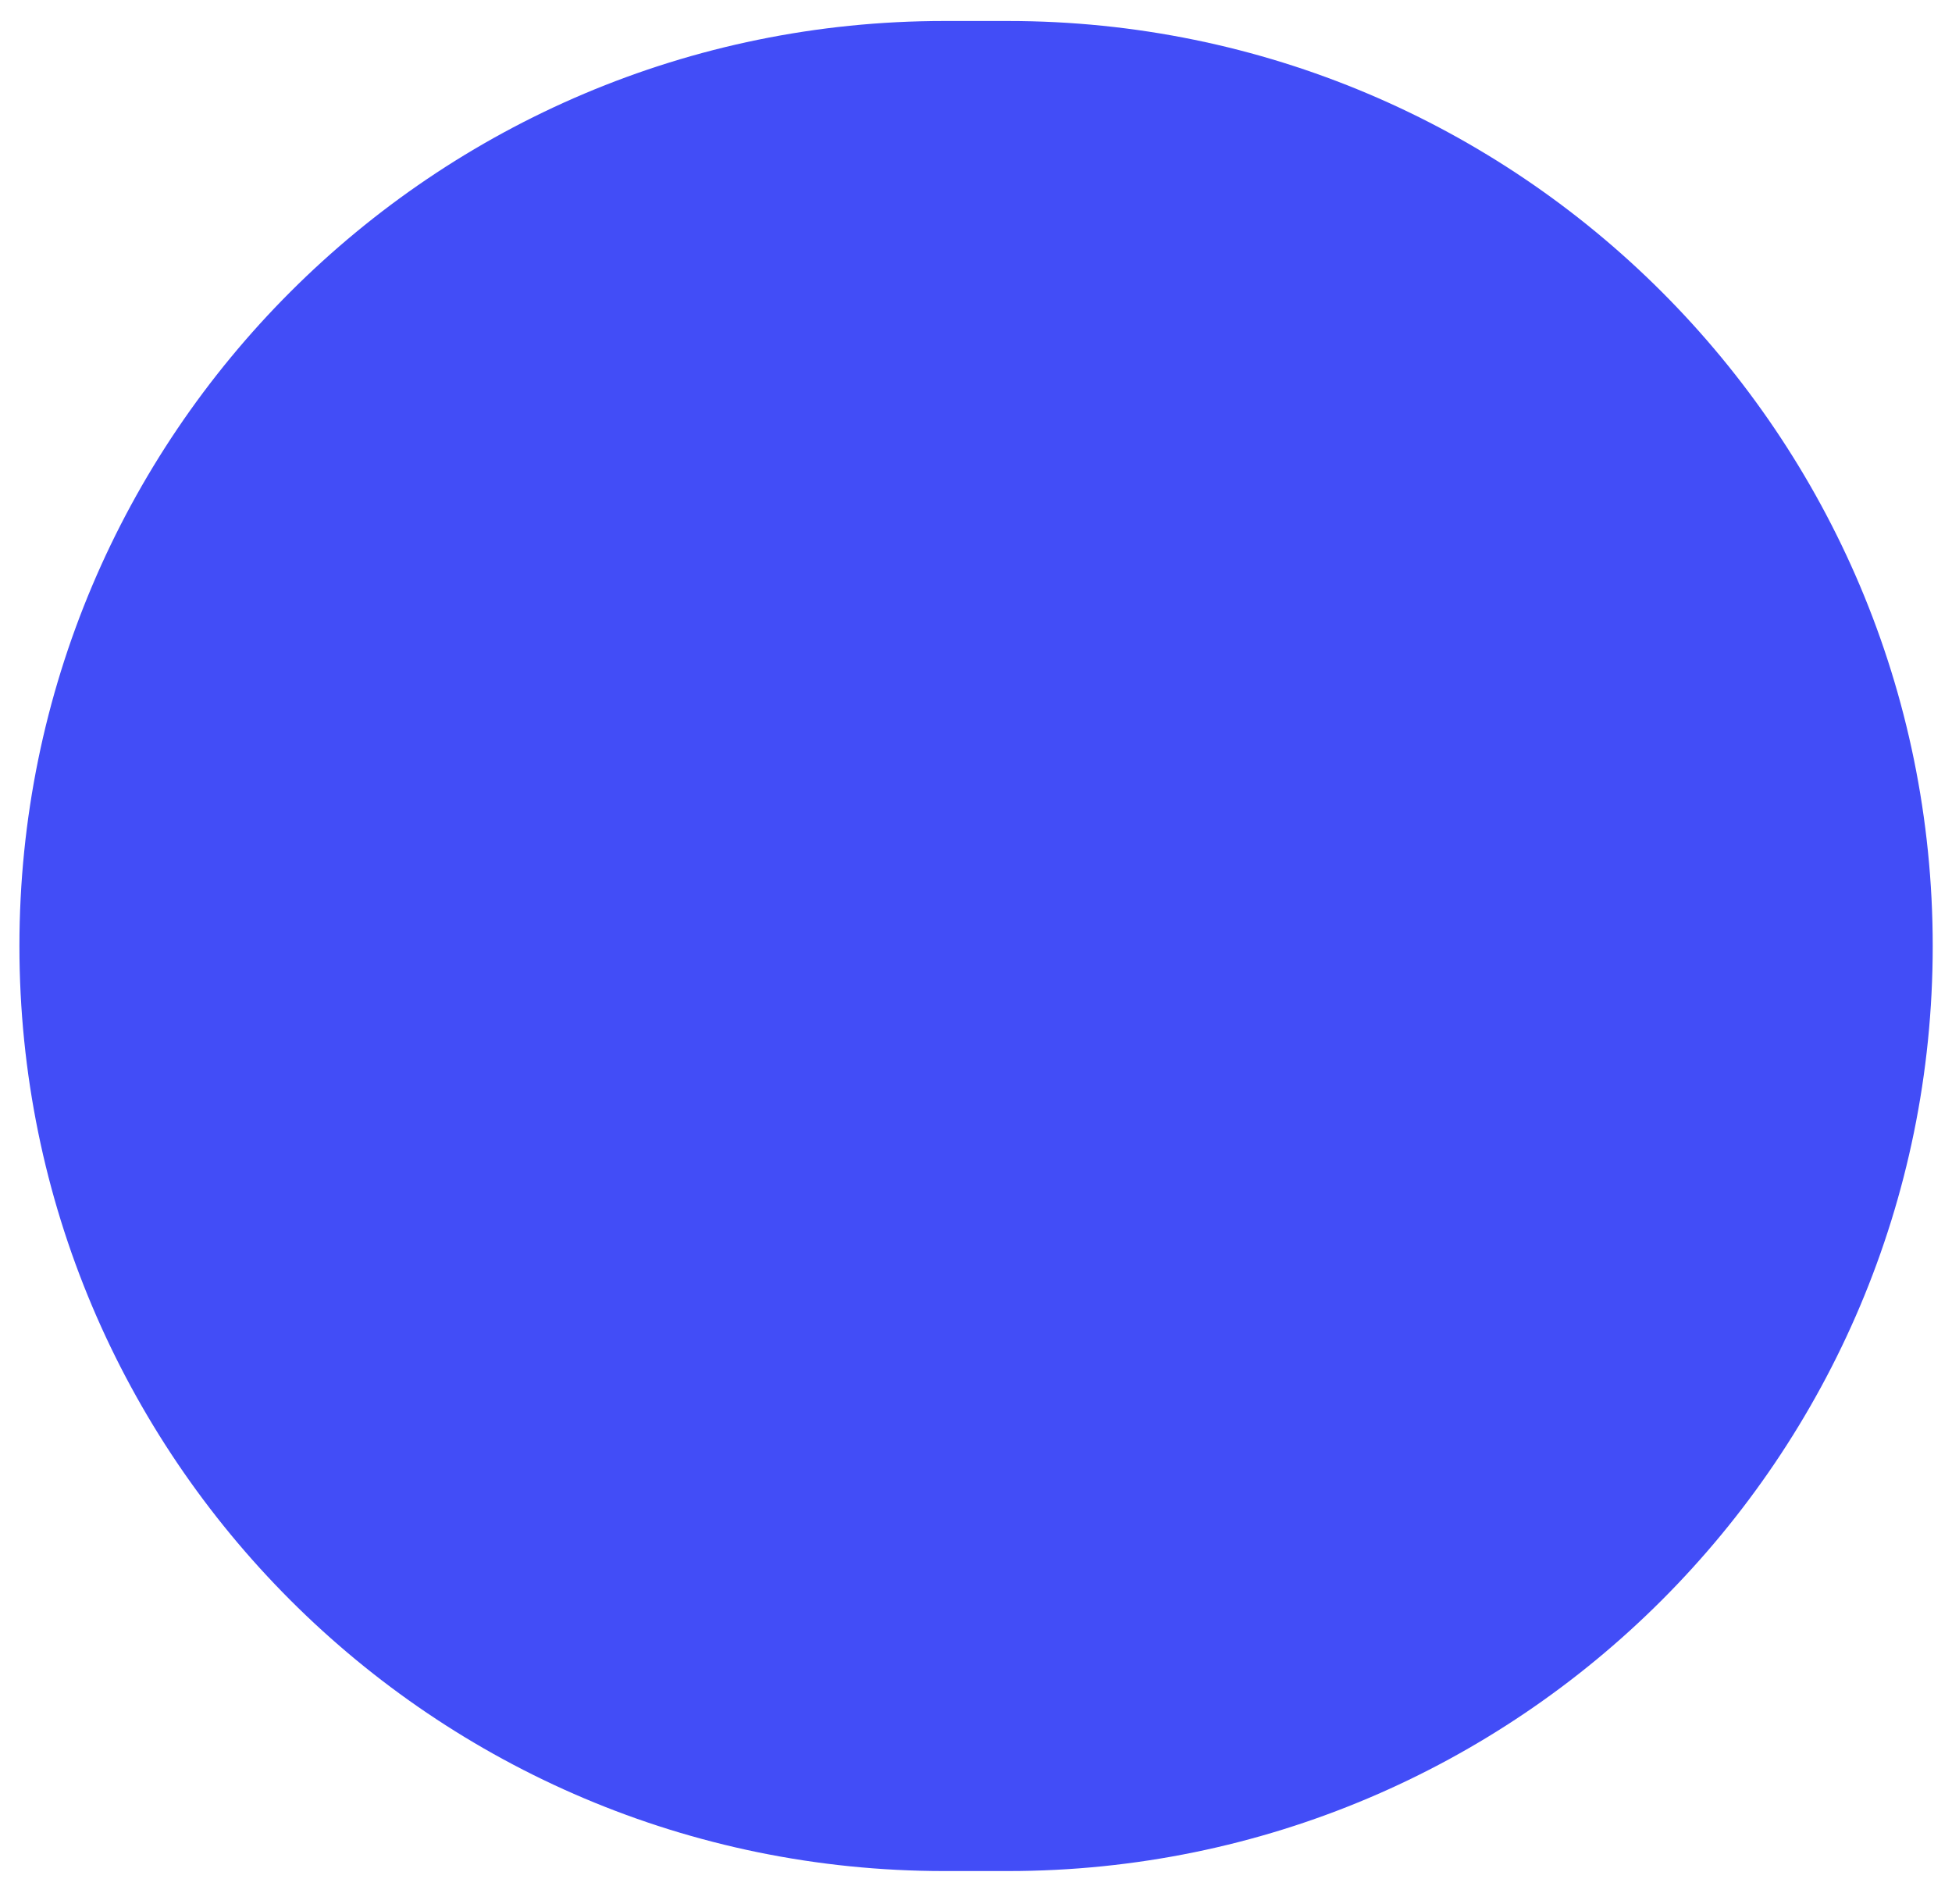 <svg width="40" height="39" viewBox="0 0 40 39" fill="none" xmlns="http://www.w3.org/2000/svg">
<path d="M0.398 19.382C0.398 8.915 8.883 0.43 19.349 0.43H20.654C31.12 0.43 39.605 8.915 39.605 19.382C39.605 29.848 31.12 38.333 20.654 38.333H19.349C8.883 38.333 0.398 29.848 0.398 19.382Z" fill="#424DF7"/>
</svg>
